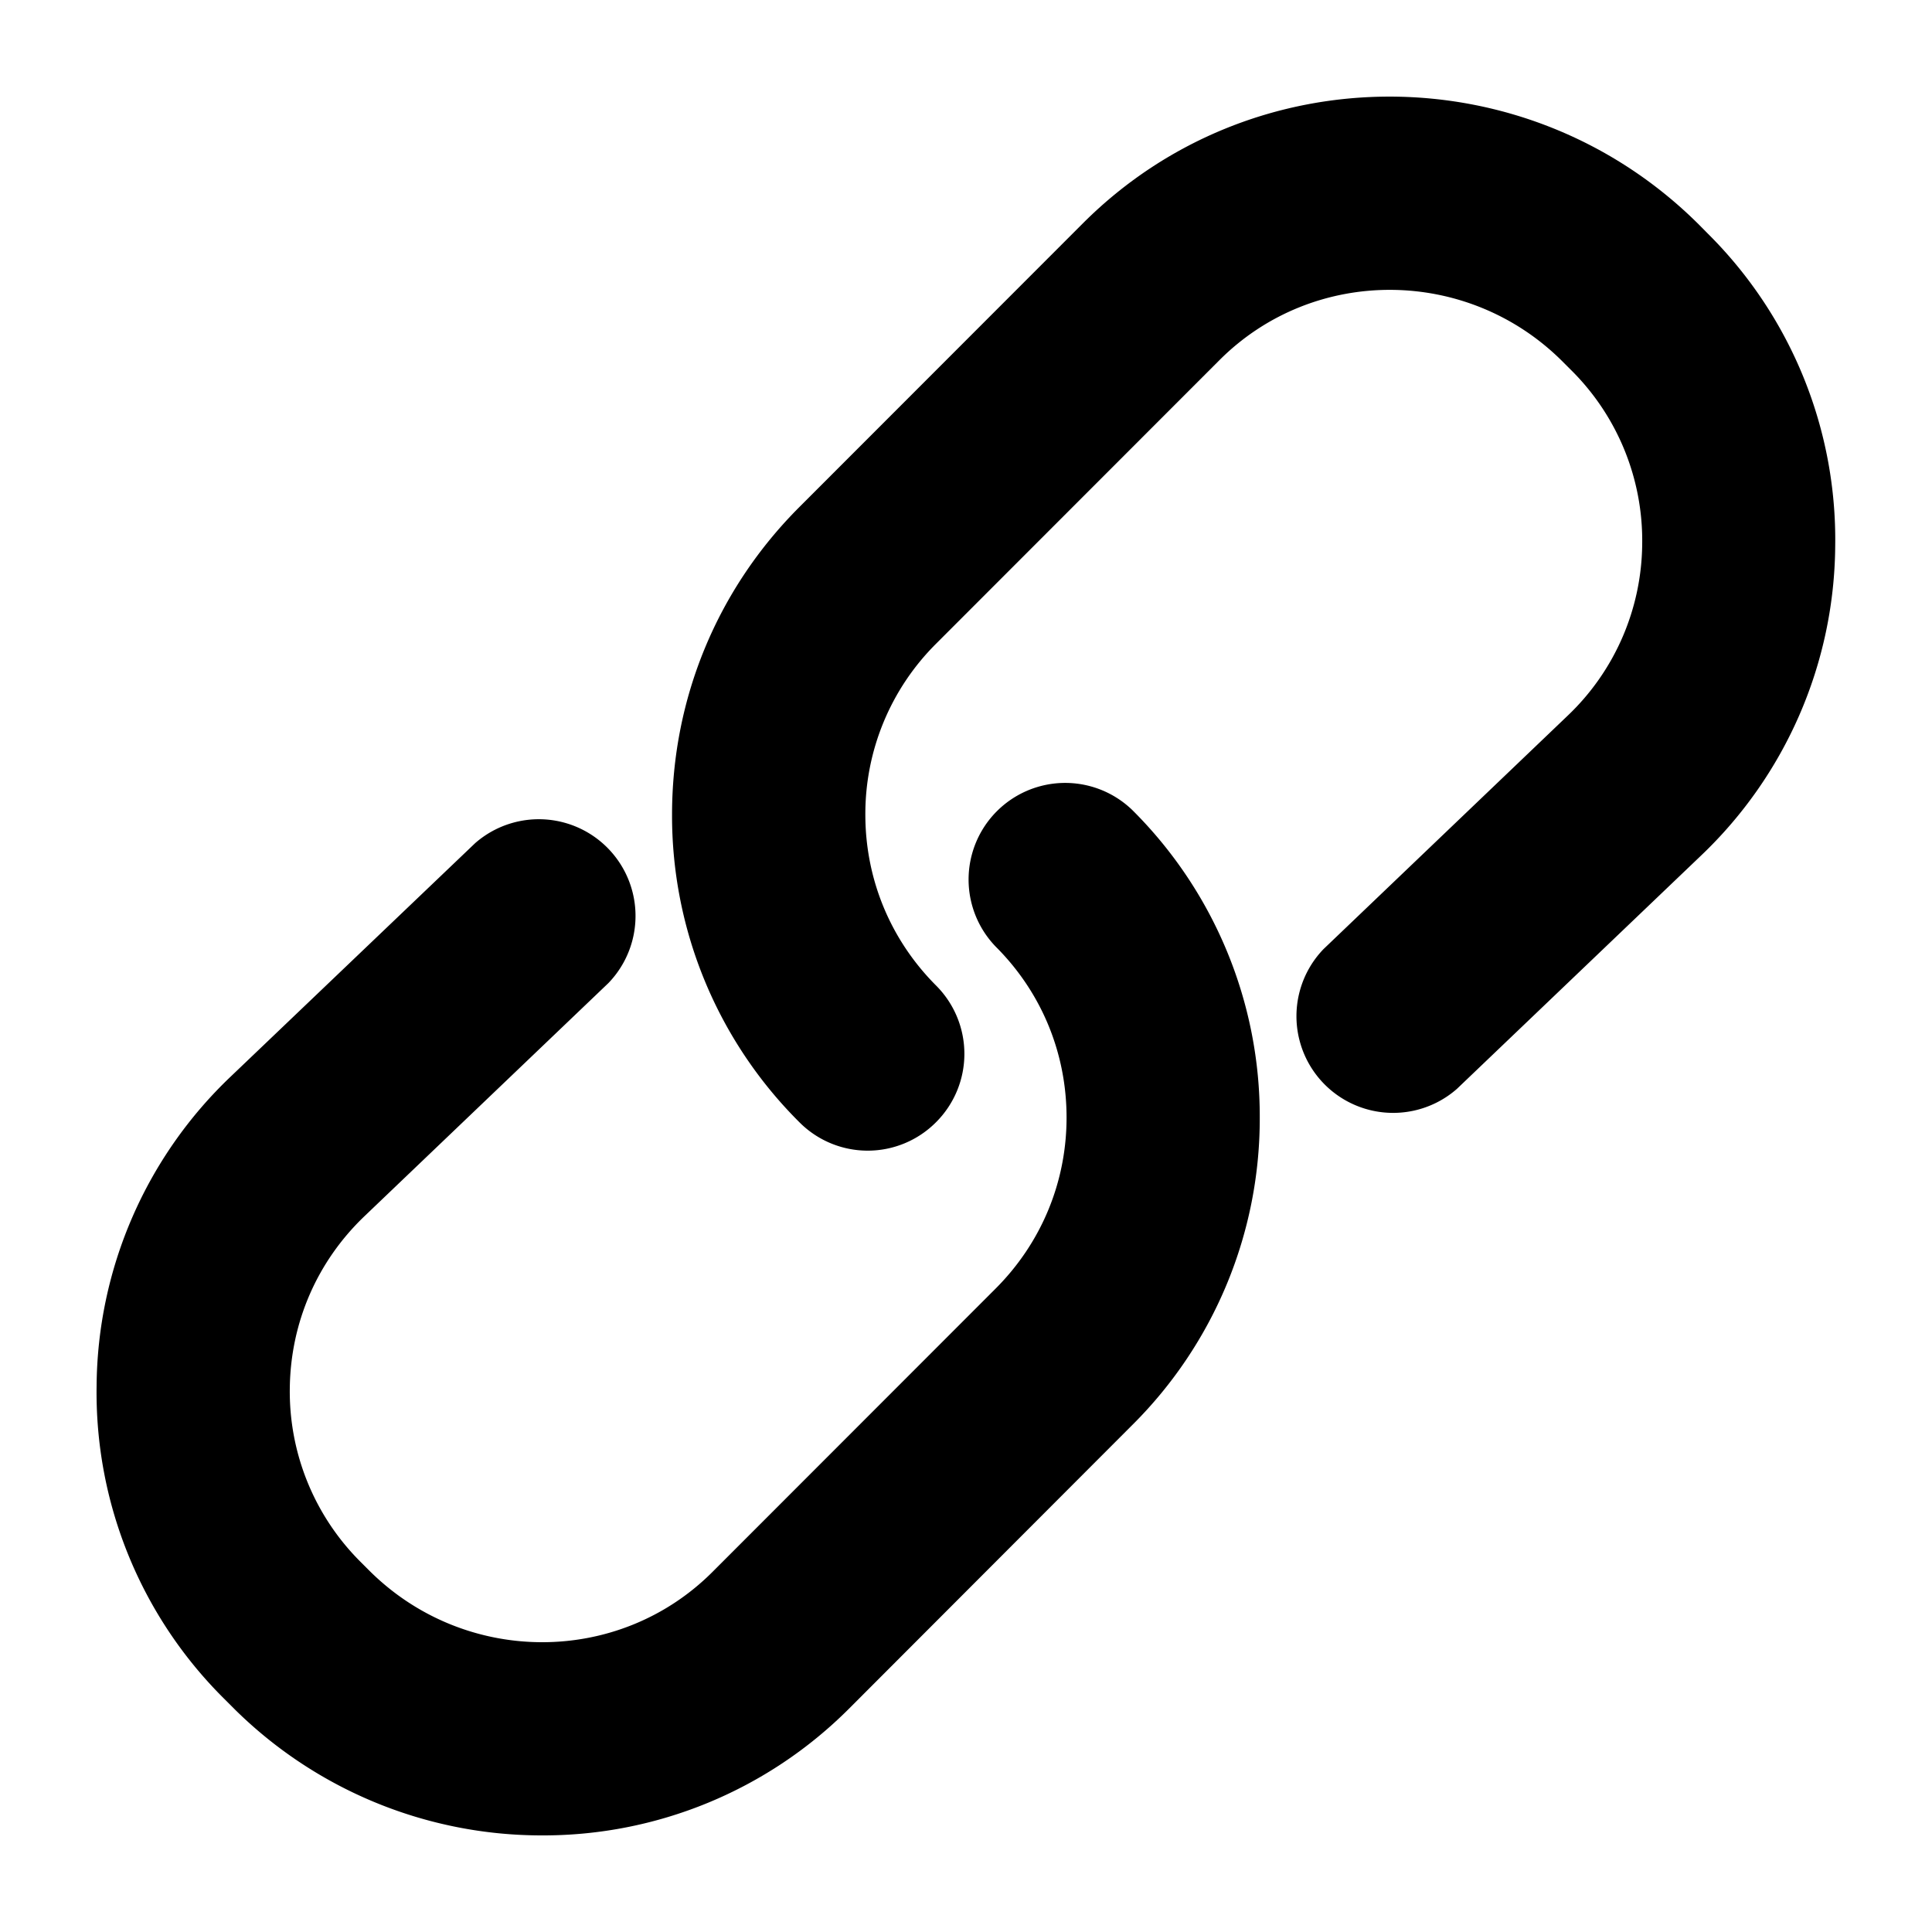 <svg width="20" height="20" xmlns="http://www.w3.org/2000/svg"><path fill-rule="evenodd" clip-rule="evenodd" d="M9.69 11.617a.997.997 0 0 1-1.415 0 4.474 4.474 0 0 1-1.318-3.184c0-1.203.468-2.334 1.318-3.184l2.935-2.937c1.756-1.757 4.618-1.748 6.384.02l.086.087a4.465 4.465 0 0 1 1.318 3.236 4.468 4.468 0 0 1-1.39 3.203l-2.526 2.414a1.001 1.001 0 0 1-1.381-1.447l2.525-2.414A2.48 2.48 0 0 0 17 5.632a2.485 2.485 0 0 0-.735-1.8l-.087-.087c-.983-.986-2.578-.993-3.553-.018L9.69 6.664a2.486 2.486 0 0 0-.732 1.769c0 .668.26 1.296.732 1.769a1 1 0 0 1 0 1.415zm-7.373 5.965.09.09A4.52 4.52 0 0 0 5.612 19a4.473 4.473 0 0 0 3.175-1.31l2.934-2.938a4.471 4.471 0 0 0 1.32-3.183 4.471 4.471 0 0 0-1.32-3.184A1 1 0 0 0 10.308 9.8c.473.472.733 1.1.733 1.769 0 .667-.26 1.295-.733 1.769l-2.934 2.936c-.976.975-2.569.967-3.554-.018l-.089-.089A2.489 2.489 0 0 1 3 14.37c.008-.678.282-1.31.772-1.779l2.526-2.414a1.001 1.001 0 0 0-1.38-1.448L2.39 11.143A4.464 4.464 0 0 0 1 14.347a4.466 4.466 0 0 0 1.317 3.235z"/></svg>